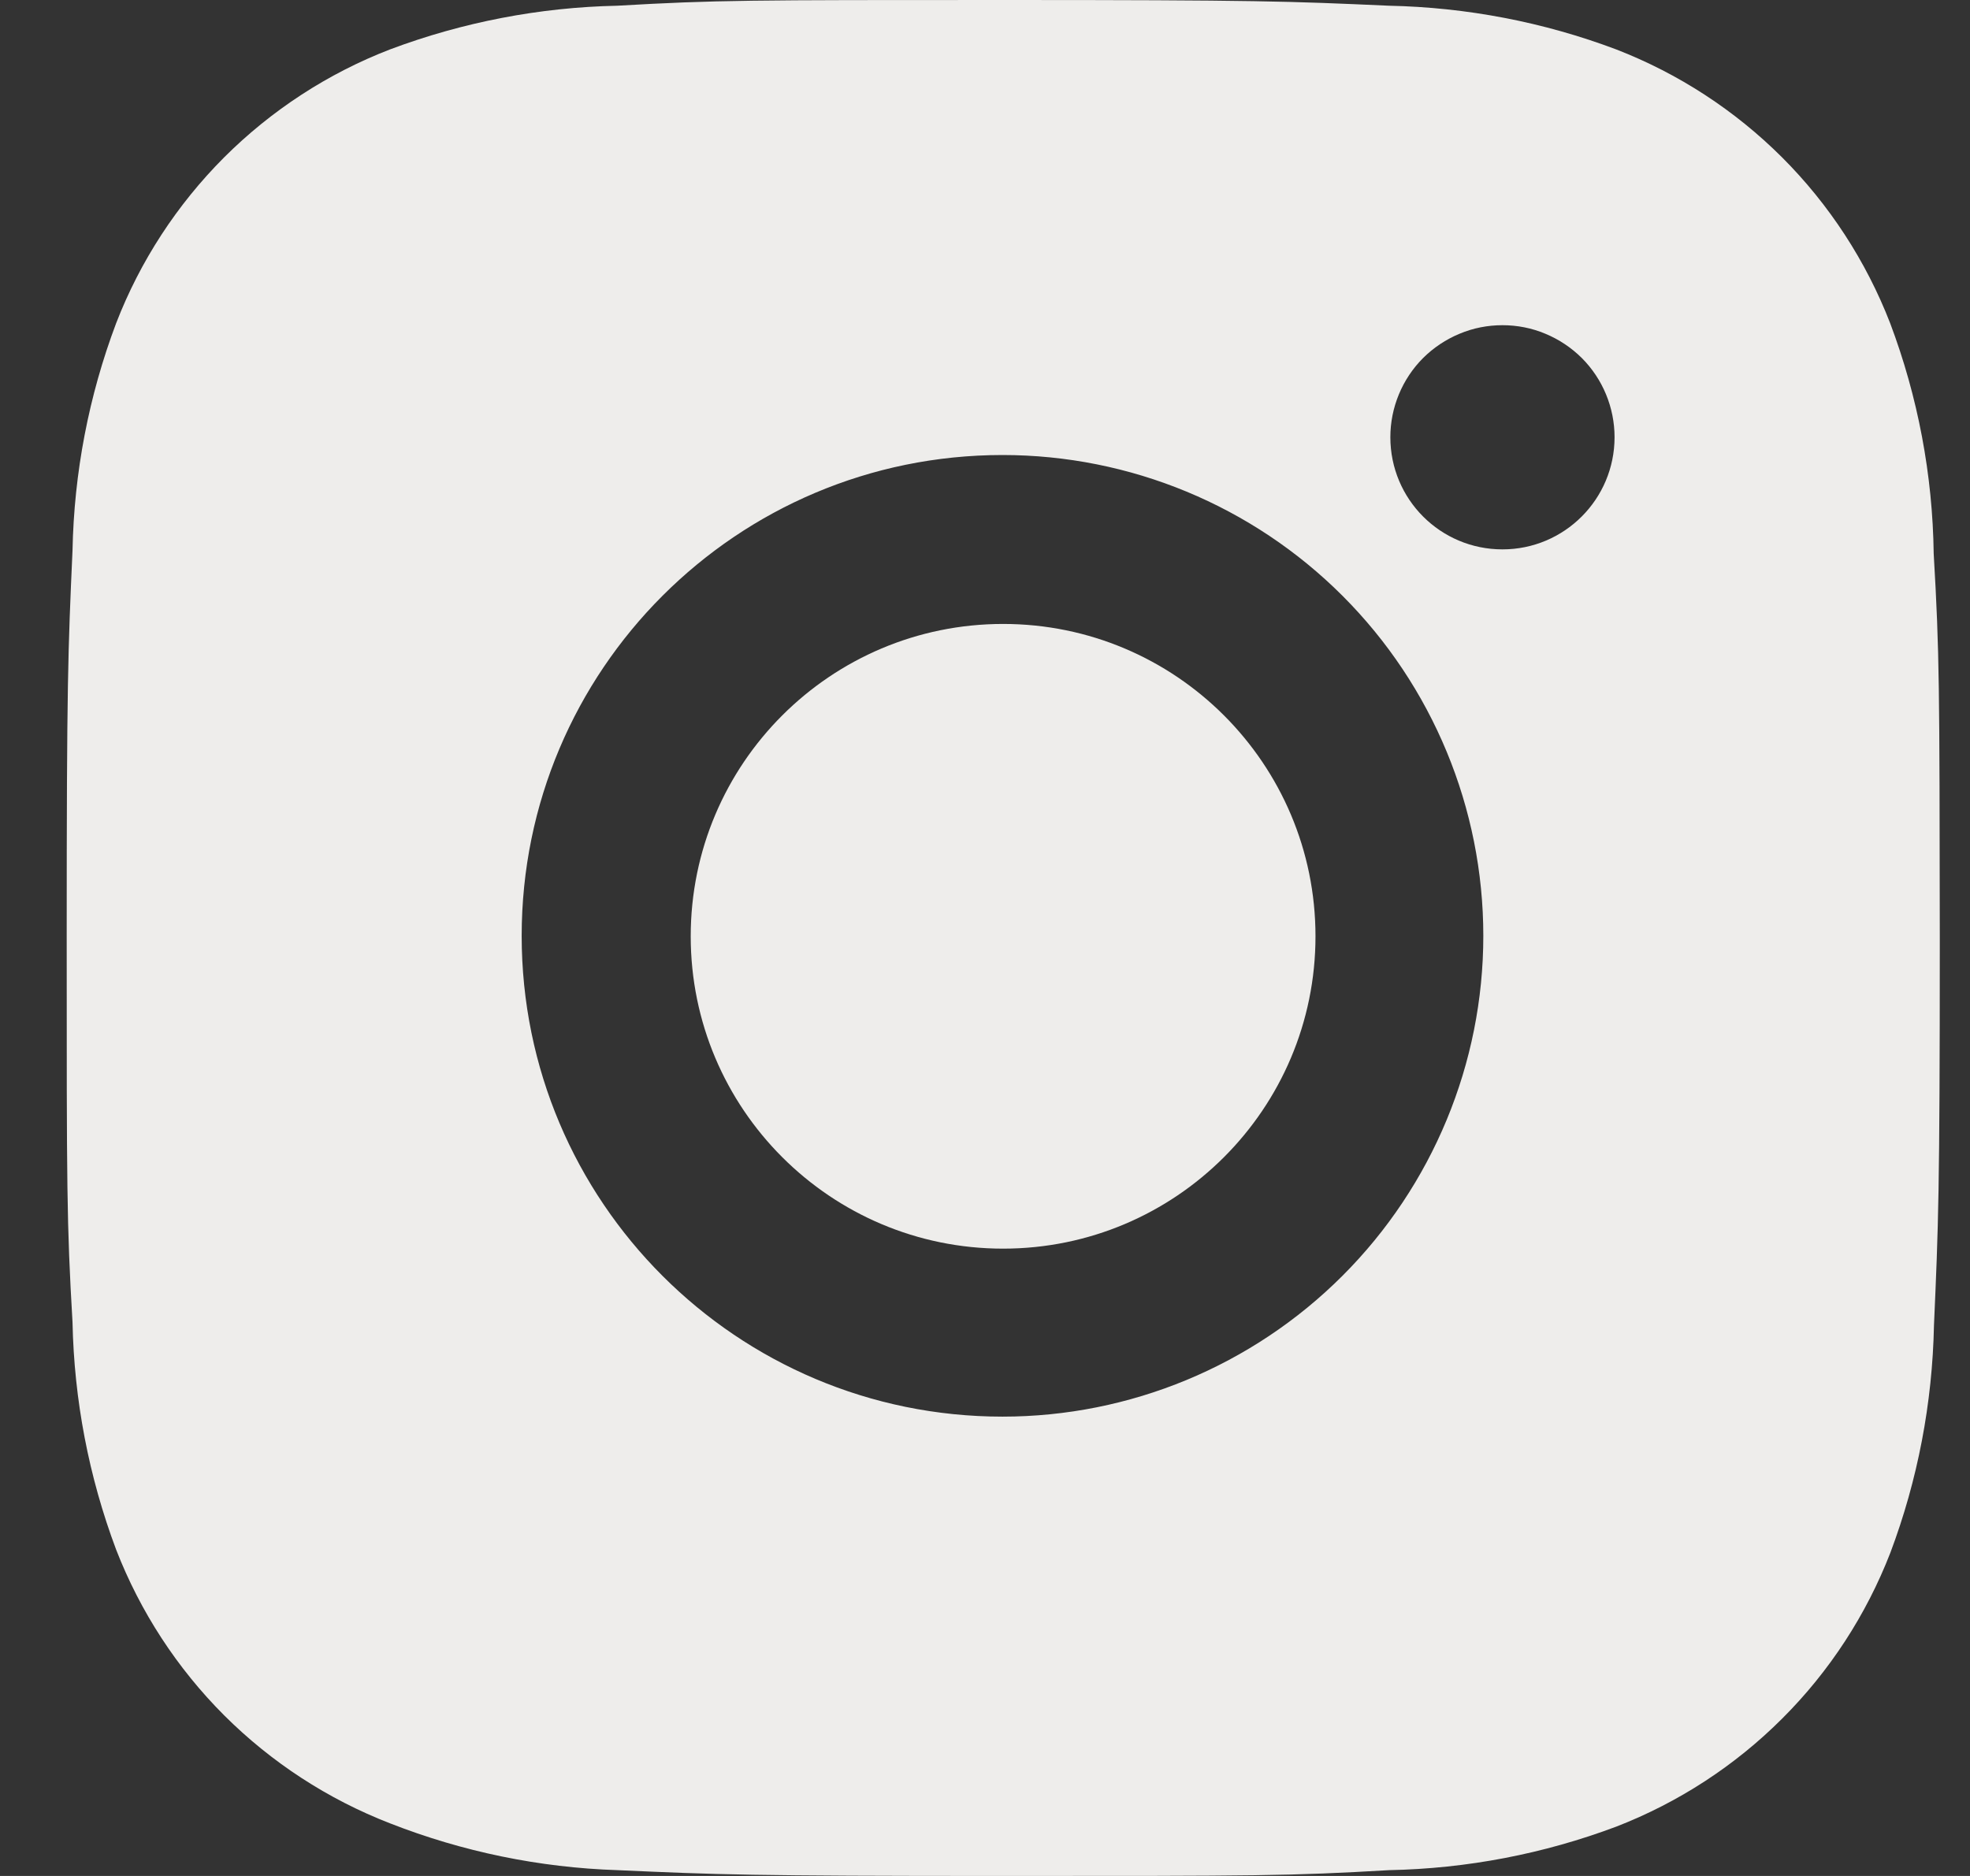 <svg width="21" height="20" viewBox="0 0 21 20" fill="none" xmlns="http://www.w3.org/2000/svg">
<rect x="0" y="0" width="21" height="20" fill="#333333" stroke="none"/>
<path d="M20.613 5.903C20.602 5.063 20.445 4.232 20.149 3.446C19.892 2.783 19.5 2.181 18.997 1.678C18.494 1.176 17.892 0.784 17.229 0.527C16.454 0.235 15.634 0.078 14.806 0.061C13.739 0.013 13.401 0 10.693 0C7.986 0 7.639 7.43489e-08 6.58 0.061C5.752 0.078 4.932 0.236 4.157 0.527C3.494 0.783 2.892 1.176 2.389 1.678C1.887 2.181 1.494 2.783 1.238 3.446C0.946 4.221 0.789 5.041 0.773 5.869C0.725 6.936 0.711 7.275 0.711 9.982C0.711 12.69 0.711 13.036 0.773 14.096C0.79 14.925 0.946 15.743 1.238 16.521C1.495 17.183 1.887 17.785 2.39 18.288C2.893 18.79 3.495 19.182 4.158 19.439C4.931 19.742 5.751 19.911 6.581 19.938C7.649 19.986 7.987 20 10.694 20C13.402 20 13.749 20 14.808 19.938C15.636 19.922 16.456 19.765 17.232 19.473C17.894 19.216 18.496 18.824 18.999 18.321C19.502 17.819 19.894 17.217 20.151 16.554C20.443 15.778 20.599 14.96 20.616 14.129C20.663 13.062 20.678 12.724 20.678 10.015C20.675 7.308 20.675 6.964 20.613 5.903ZM10.687 15.103C7.855 15.103 5.561 12.809 5.561 9.977C5.561 7.145 7.855 4.851 10.687 4.851C12.046 4.851 13.35 5.391 14.311 6.352C15.272 7.313 15.812 8.617 15.812 9.977C15.812 11.336 15.272 12.64 14.311 13.601C13.35 14.562 12.046 15.103 10.687 15.103ZM16.016 5.857C15.354 5.857 14.821 5.322 14.821 4.661C14.821 4.504 14.852 4.349 14.912 4.204C14.972 4.059 15.06 3.927 15.171 3.816C15.282 3.706 15.414 3.618 15.559 3.558C15.704 3.497 15.859 3.467 16.016 3.467C16.173 3.467 16.328 3.497 16.473 3.558C16.618 3.618 16.75 3.706 16.861 3.816C16.972 3.927 17.06 4.059 17.12 4.204C17.18 4.349 17.211 4.504 17.211 4.661C17.211 5.322 16.676 5.857 16.016 5.857Z" fill="#EEEDEB"/>
<path d="M10.693 13.312C12.532 13.312 14.023 11.821 14.023 9.982C14.023 8.143 12.532 6.652 10.693 6.652C8.854 6.652 7.363 8.143 7.363 9.982C7.363 11.821 8.854 13.312 10.693 13.312Z" fill="#EEEDEB"/>
</svg>
